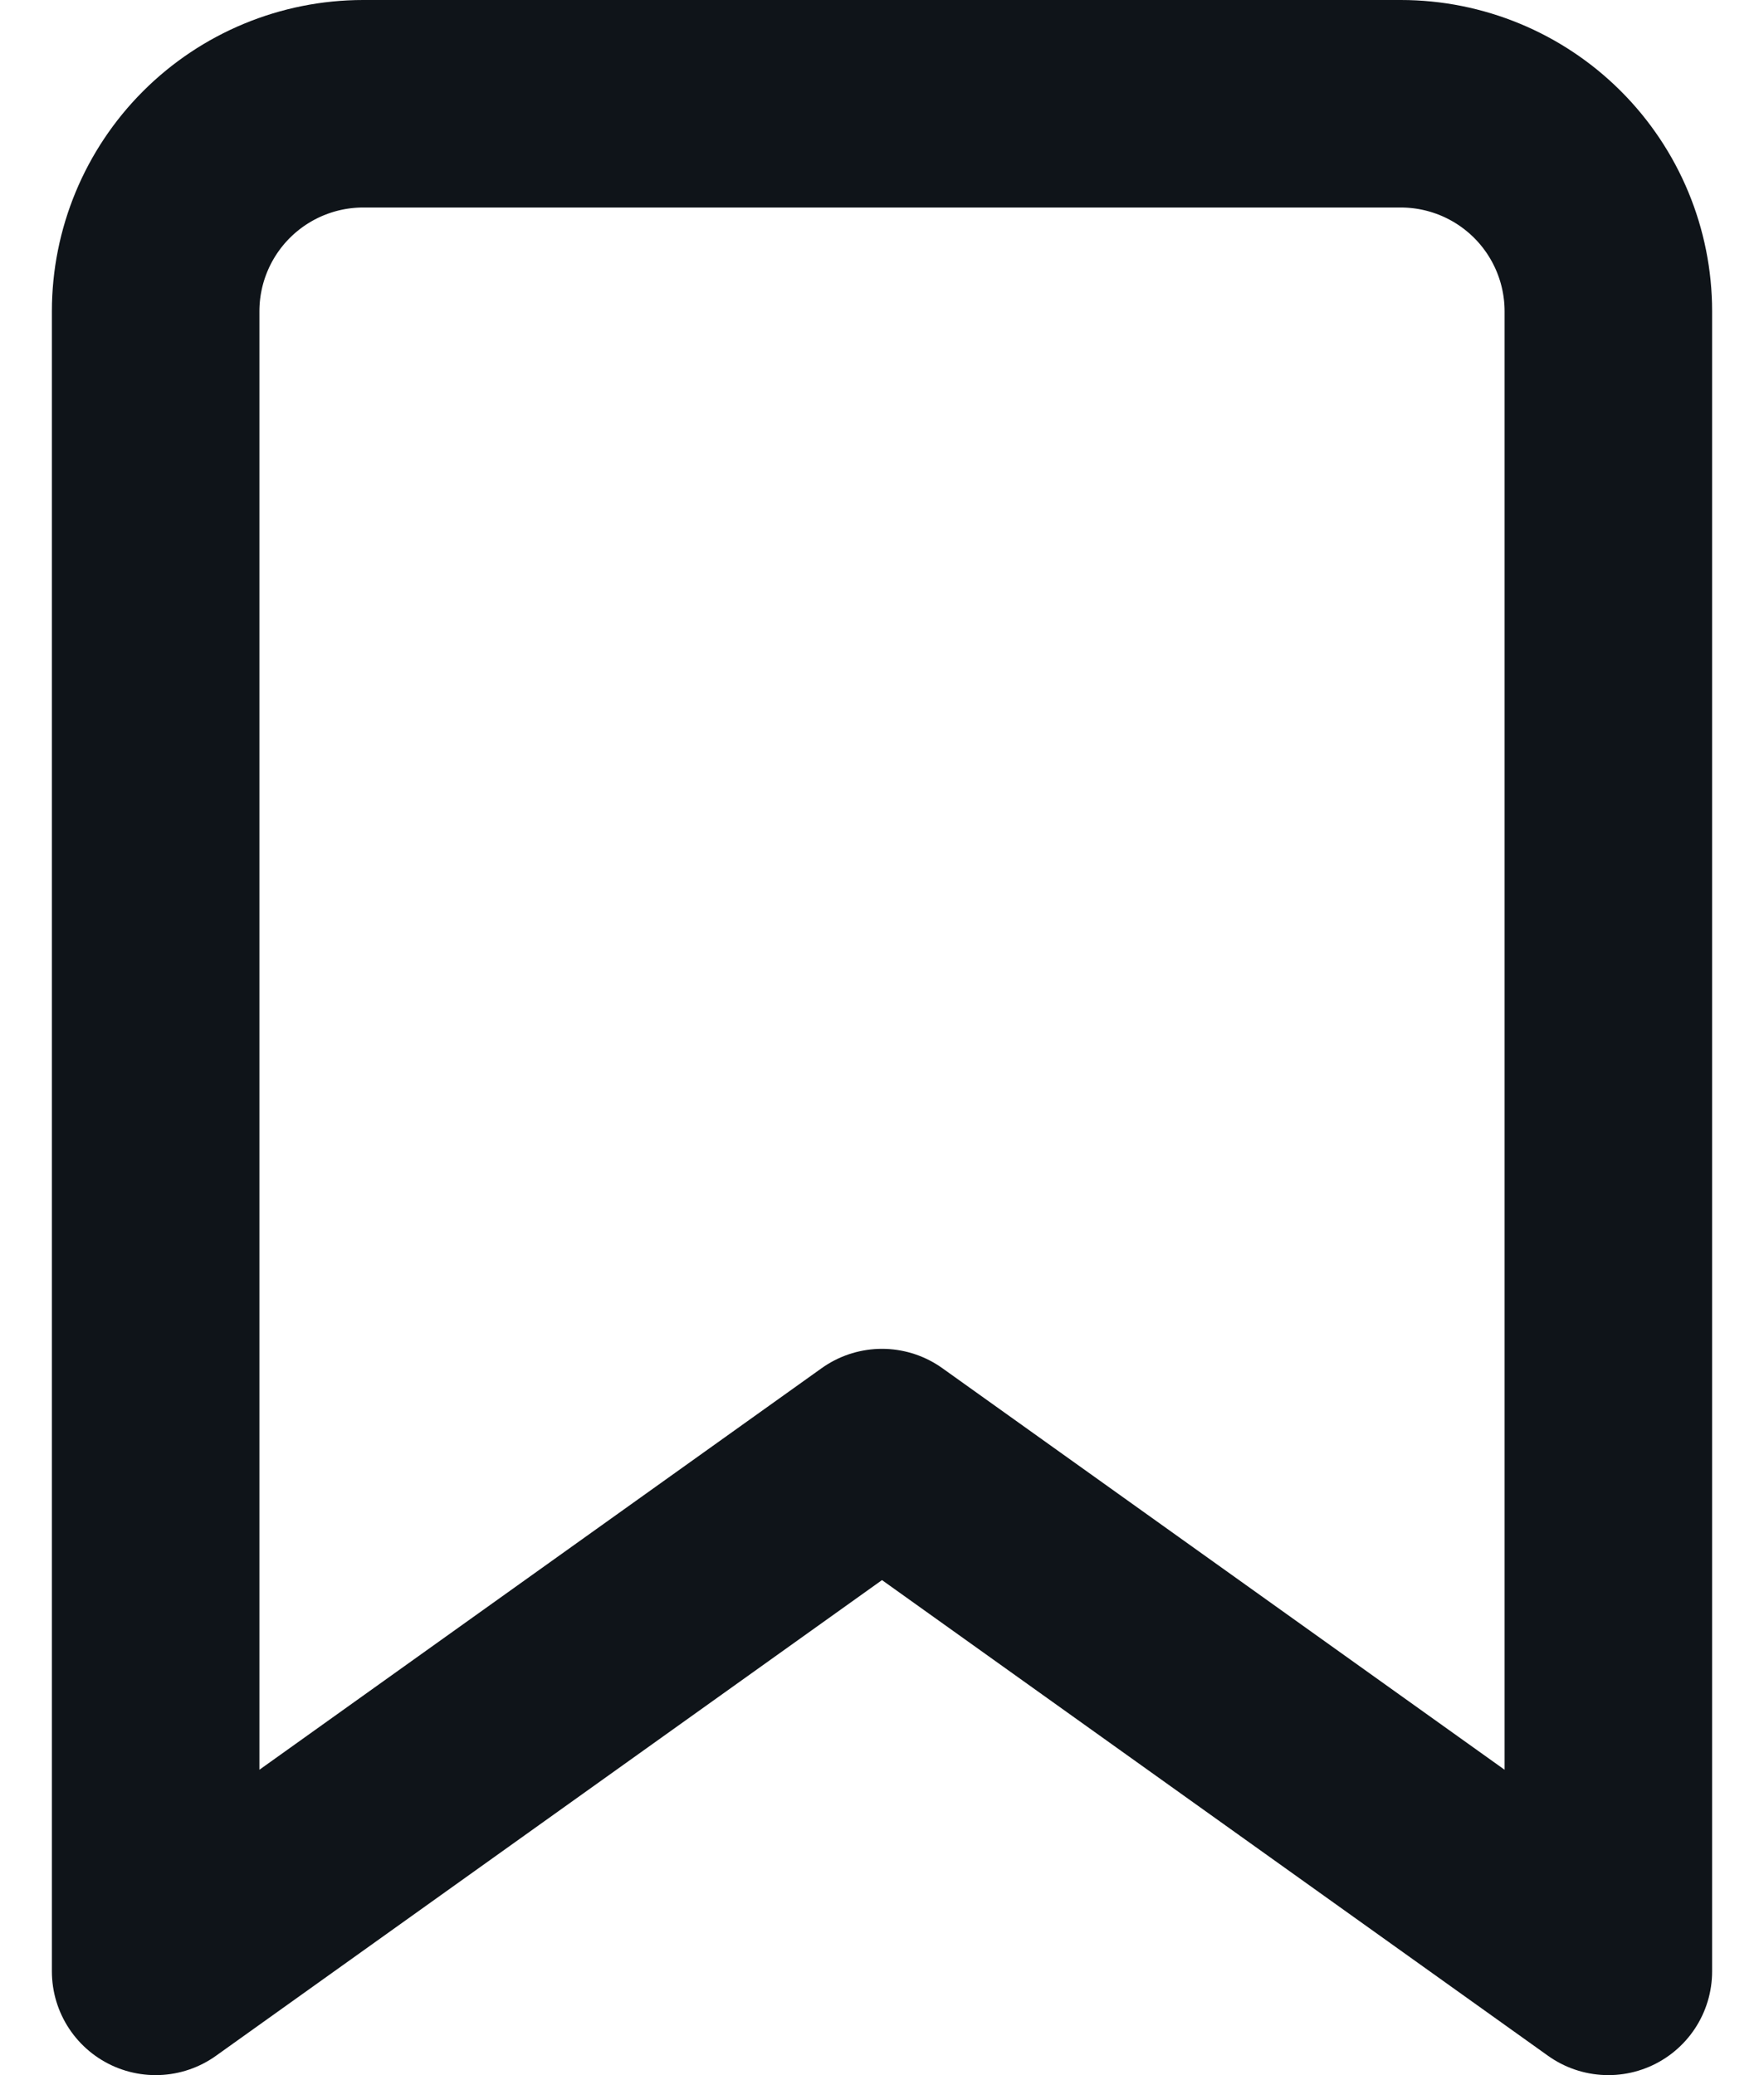 <svg width="17" height="20" viewBox="0 0 17 20" fill="none" xmlns="http://www.w3.org/2000/svg">
<path d="M15.5 19L8.5 14L1.5 19V3C1.5 2.47 1.711 1.961 2.086 1.586C2.461 1.211 2.97 1 3.5 1H13.5C14.03 1 14.539 1.211 14.914 1.586C15.289 1.961 15.5 2.47 15.5 3V19Z" stroke="#0F1419" stroke-width="2" stroke-linecap="round" stroke-linejoin="round"/>
</svg>
